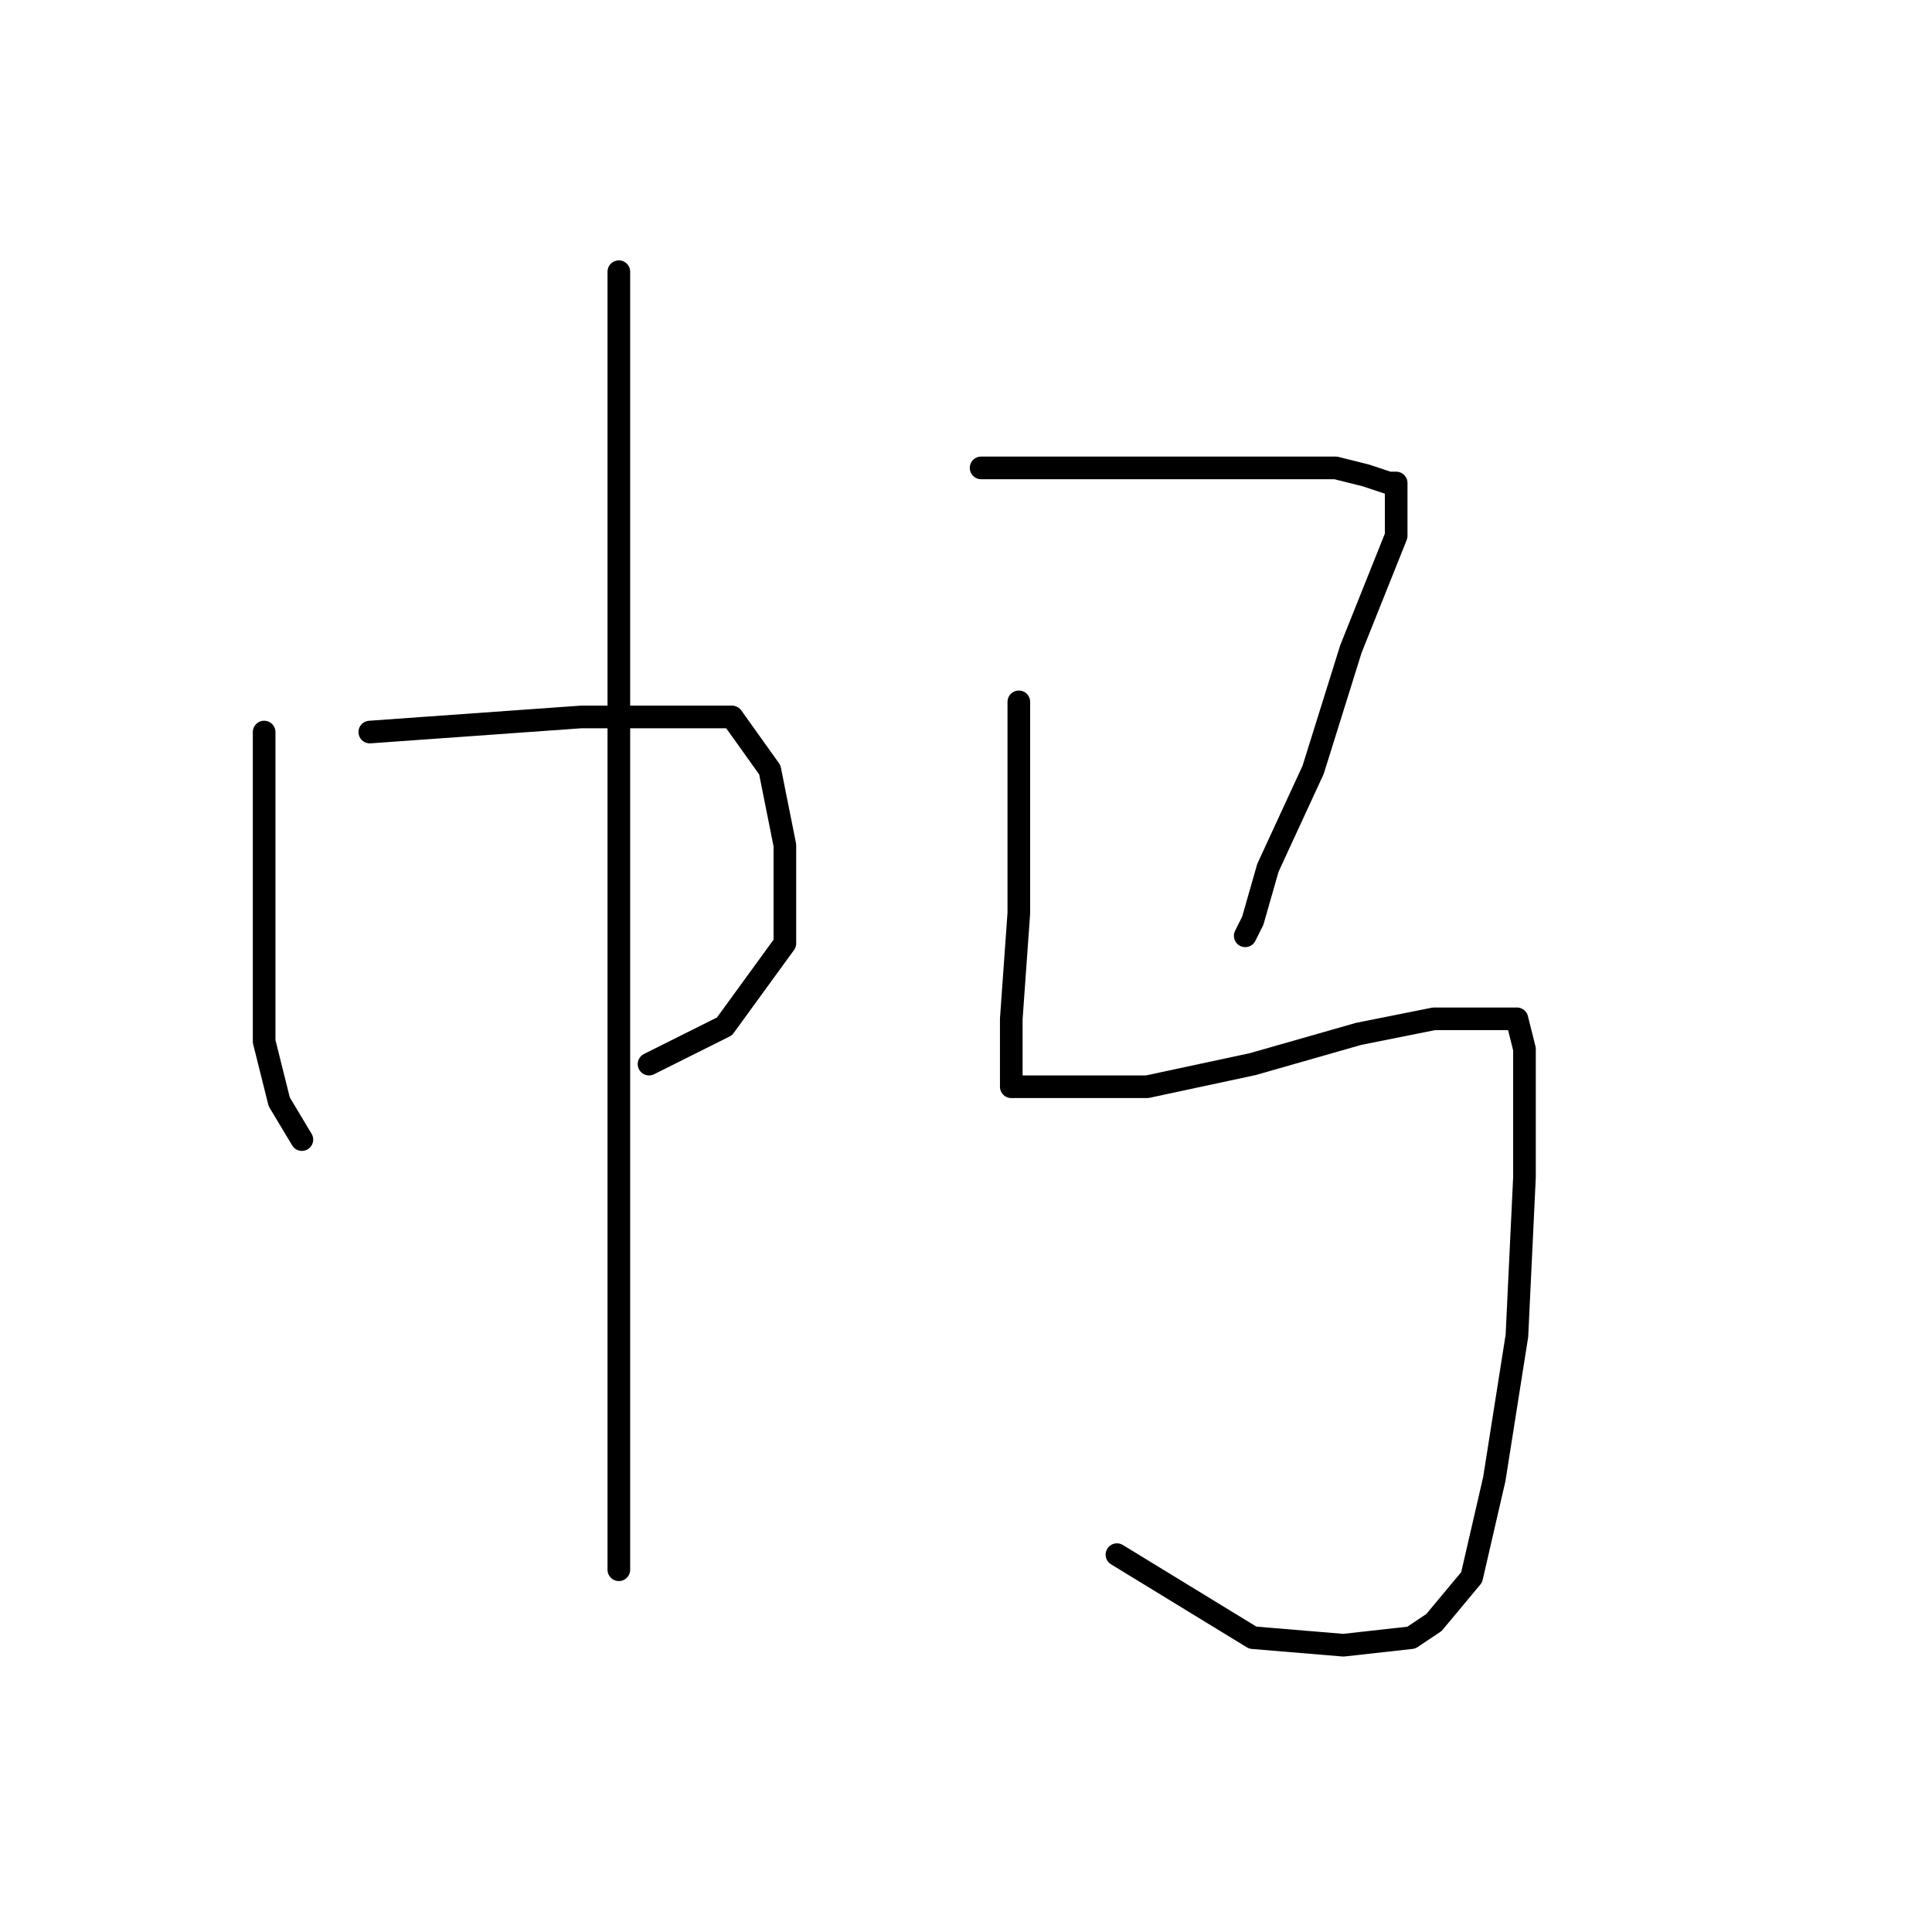 <?xml version="1.0" standalone="no"?>
    <svg width="256" height="256" xmlns="http://www.w3.org/2000/svg" version="1.1">
    <polyline stroke="black" stroke-width="3" stroke-linecap="round" fill="transparent" stroke-linejoin="round" points="35 97 35 102 35 107 35 119 35 124 35 138 37 146 40 151 40 151 " />
        <polyline stroke="black" stroke-width="3" stroke-linecap="round" fill="transparent" stroke-linejoin="round" points="49 97 63 96 77 95 89 95 97 95 102 102 104 112 104 125 96 136 86 141 86 141 " />
        <polyline stroke="black" stroke-width="3" stroke-linecap="round" fill="transparent" stroke-linejoin="round" points="82 36 82 55 82 74 82 103 82 138 82 170 82 191 82 204 82 208 82 208 " />
        <polyline stroke="black" stroke-width="3" stroke-linecap="round" fill="transparent" stroke-linejoin="round" points="130 62 133 62 136 62 139 62 148 62 153 62 155 62 156 62 157 62 160 62 165 62 172 62 177 62 181 63 184 64 185 64 185 65 185 71 179 86 174 102 168 115 166 122 165 124 165 124 " />
        <polyline stroke="black" stroke-width="3" stroke-linecap="round" fill="transparent" stroke-linejoin="round" points="135 93 135 100 135 107 135 121 134 135 134 139 134 142 134 144 136 144 140 144 152 144 166 141 180 137 190 135 198 135 201 135 202 139 202 156 201 177 198 196 195 209 190 215 187 217 178 218 166 217 148 206 148 206 " />
        </svg>